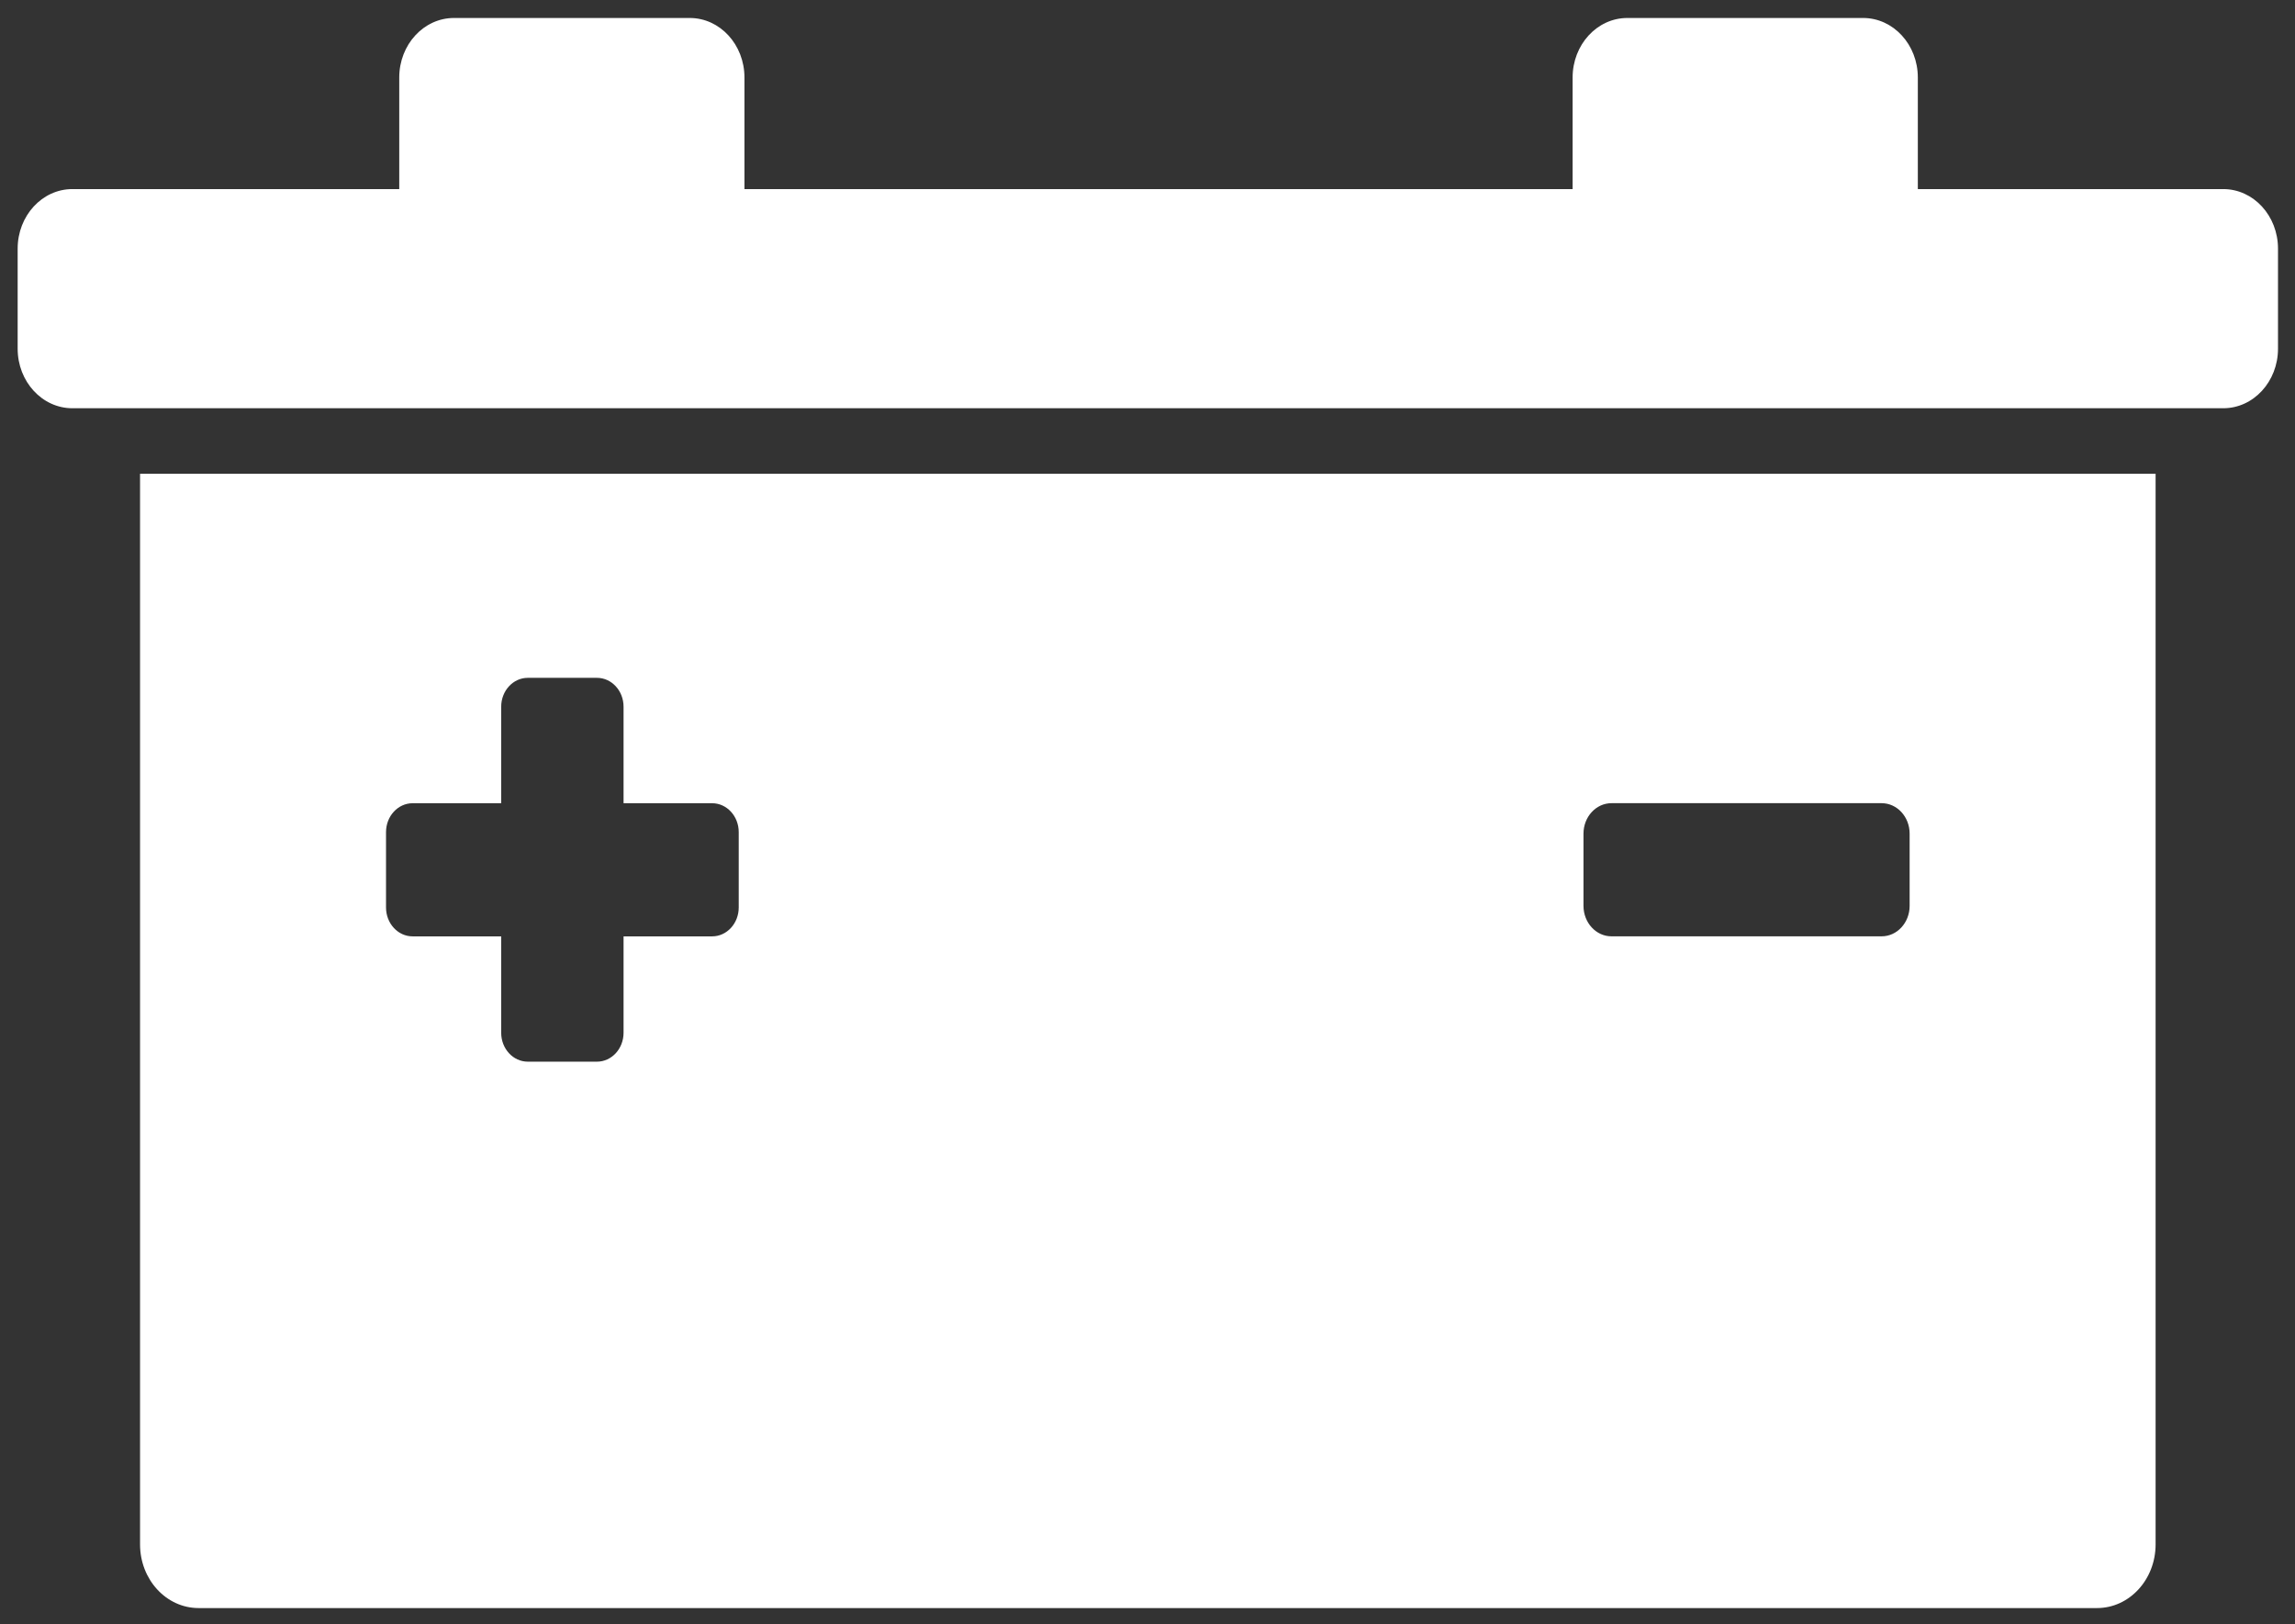 <?xml version="1.0" encoding="UTF-8" standalone="no"?>
<!-- Generator: Adobe Illustrator 16.0.0, SVG Export Plug-In . SVG Version: 6.00 Build 0)  -->

<svg
   xmlns:dc="http://purl.org/dc/elements/1.1/"
   xmlns:cc="http://creativecommons.org/ns#"
   xmlns:rdf="http://www.w3.org/1999/02/22-rdf-syntax-ns#"
   xmlns:svg="http://www.w3.org/2000/svg"
   xmlns="http://www.w3.org/2000/svg"
   xmlns:sodipodi="http://sodipodi.sourceforge.net/DTD/sodipodi-0.dtd"
   xmlns:inkscape="http://www.inkscape.org/namespaces/inkscape"
   version="1.1"
   id="Capa_1"
   x="0px"
   y="0px"
   width="520"
   height="368"
   viewBox="0 0 520 368"
   xml:space="preserve"
   inkscape:version="0.91 r13725"
   sodipodi:docname="53096.svg"><rect x="0" y="0" width="520" height="368" fill="#333333" stroke="none"/><defs
     id="defs4348" /><sodipodi:namedview
     pagecolor="#ffffff"
     bordercolor="#666666"
     borderopacity="1"
     objecttolerance="10"
     gridtolerance="10"
     guidetolerance="10"
     inkscape:pageopacity="0"
     inkscape:pageshadow="2"
     inkscape:window-width="1855"
     inkscape:window-height="1056"
     id="namedview4346"
     showgrid="false"
     fit-margin-left="4"
     fit-margin-top="4"
     fit-margin-right="4"
     fit-margin-bottom="4"
     inkscape:zoom="0.35581493"
     inkscape:cx="130.37168"
     inkscape:cy="320.53356"
     inkscape:window-x="65"
     inkscape:window-y="24"
     inkscape:window-maximized="1"
     inkscape:current-layer="Capa_1" /><g
     id="g4308"
     transform="matrix(0.546,0,0,0.594,4,-94.379)"
     style="fill:#ffffff;fill-opacity:1"><g
       id="g4310"
       style="fill:#ffffff;fill-opacity:1"><path
         d="m 50.792,747.965 c 0,13.415 10.875,24.29 24.29,24.29 l 787.836,0 c 13.415,0 24.29,-10.875 24.29,-24.29 l 0,-408.36 -836.416,0 0,408.36 z m 599,-271.094 c 0,-6.419 5.203,-11.622 11.622,-11.622 l 112.098,0 c 6.419,0 11.622,5.203 11.622,11.622 l 0,27.54 c 0,6.419 -5.203,11.622 -11.622,11.622 l -112.098,0 c -6.419,0 -11.622,-5.203 -11.622,-11.622 l 0,-27.54 z m -496.926,-0.576 c 0,-6.091 4.938,-11.029 11.029,-11.029 l 36.764,0 0,-36.8 c 0,-6.091 4.938,-11.028 11.029,-11.028 l 28.725,0 c 6.091,0 11.029,4.938 11.029,11.028 l 0,36.8 36.764,0 c 6.091,0 11.029,4.938 11.029,11.029 l 0,28.727 c 0,6.091 -4.938,11.028 -11.029,11.028 l -36.764,0 0,36.765 c 0,6.091 -4.938,11.028 -11.029,11.028 l -28.725,0 c -6.091,0 -11.029,-4.938 -11.029,-11.028 l 0,-36.765 -36.764,0 c -6.091,0 -11.029,-4.938 -11.029,-11.028 l 0,-28.727 0,0 z"
         id="path4312"
         inkscape:connector-curvature="0"
         style="fill:#ffffff;fill-opacity:1" /><path
         d="m 915.285,314.605 c 12.545,0 22.715,-10.17 22.715,-22.715 l 0,-38.164 c 0,-12.545 -10.17,-22.715 -22.715,-22.715 l -126.748,0 0,-42.552 c 0,-12.545 -10.17,-22.715 -22.715,-22.715 l -97.83,0 c -12.545,0 -22.715,10.17 -22.715,22.715 l 0,42.552 -343.666,0 0,-42.552 c 0,-12.545 -10.17,-22.715 -22.715,-22.715 l -97.83,0 c -12.545,0 -22.715,10.17 -22.715,22.715 l 0,42.552 -135.636,0 C 10.17,231.01 0,241.181 0,253.727 l 0,38.165 c 0,12.545 10.17,22.715 22.715,22.715 l 28.076,0 836.417,0 28.077,-0.002 0,0 z"
         id="path4314"
         inkscape:connector-curvature="0"
         style="fill:#ffffff;fill-opacity:1" /></g></g><g
     id="g4316"
     transform="translate(-206.784,-307.079)" /><g
     id="g4318"
     transform="translate(-206.784,-307.079)" /><g
     id="g4320"
     transform="translate(-206.784,-307.079)" /><g
     id="g4322"
     transform="translate(-206.784,-307.079)" /><g
     id="g4324"
     transform="translate(-206.784,-307.079)" /><g
     id="g4326"
     transform="translate(-206.784,-307.079)" /><g
     id="g4328"
     transform="translate(-206.784,-307.079)" /><g
     id="g4330"
     transform="translate(-206.784,-307.079)" /><g
     id="g4332"
     transform="translate(-206.784,-307.079)" /><g
     id="g4334"
     transform="translate(-206.784,-307.079)" /><g
     id="g4336"
     transform="translate(-206.784,-307.079)" /><g
     id="g4338"
     transform="translate(-206.784,-307.079)" /><g
     id="g4340"
     transform="translate(-206.784,-307.079)" /><g
     id="g4342"
     transform="translate(-206.784,-307.079)" /><g
     id="g4344"
     transform="translate(-206.784,-307.079)" /></svg>